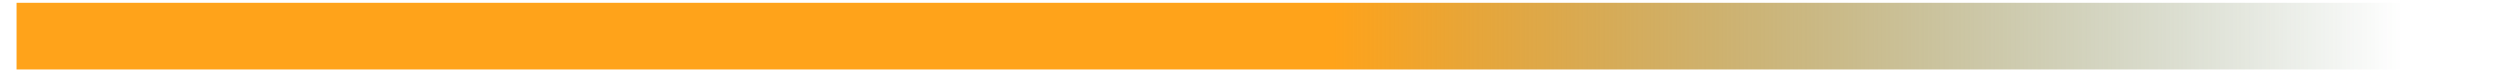 <svg width="150" height="5" viewBox="0 0 150 5" fill="none" xmlns="http://www.w3.org/2000/svg">
<path d="M149.007 2.168L0.993 2.168" stroke="url(#paint0_linear_232_460)" stroke-width="4"/>
<defs>
<linearGradient id="paint0_linear_232_460" x1="0.993" y1="1.668" x2="149.007" y2="1.668" gradientUnits="userSpaceOnUse">
<stop offset="0.534" stop-color="#FFA31A"/>
<stop offset="0.628" stop-color="#D1911C" stop-opacity="0.783"/>
<stop offset="0.691" stop-color="#B2861E" stop-opacity="0.639"/>
<stop offset="0.967" stop-color="#2B5225" stop-opacity="0"/>
<stop offset="0.967" stop-color="#2B5225" stop-opacity="0"/>
</linearGradient>
</defs>
</svg>
